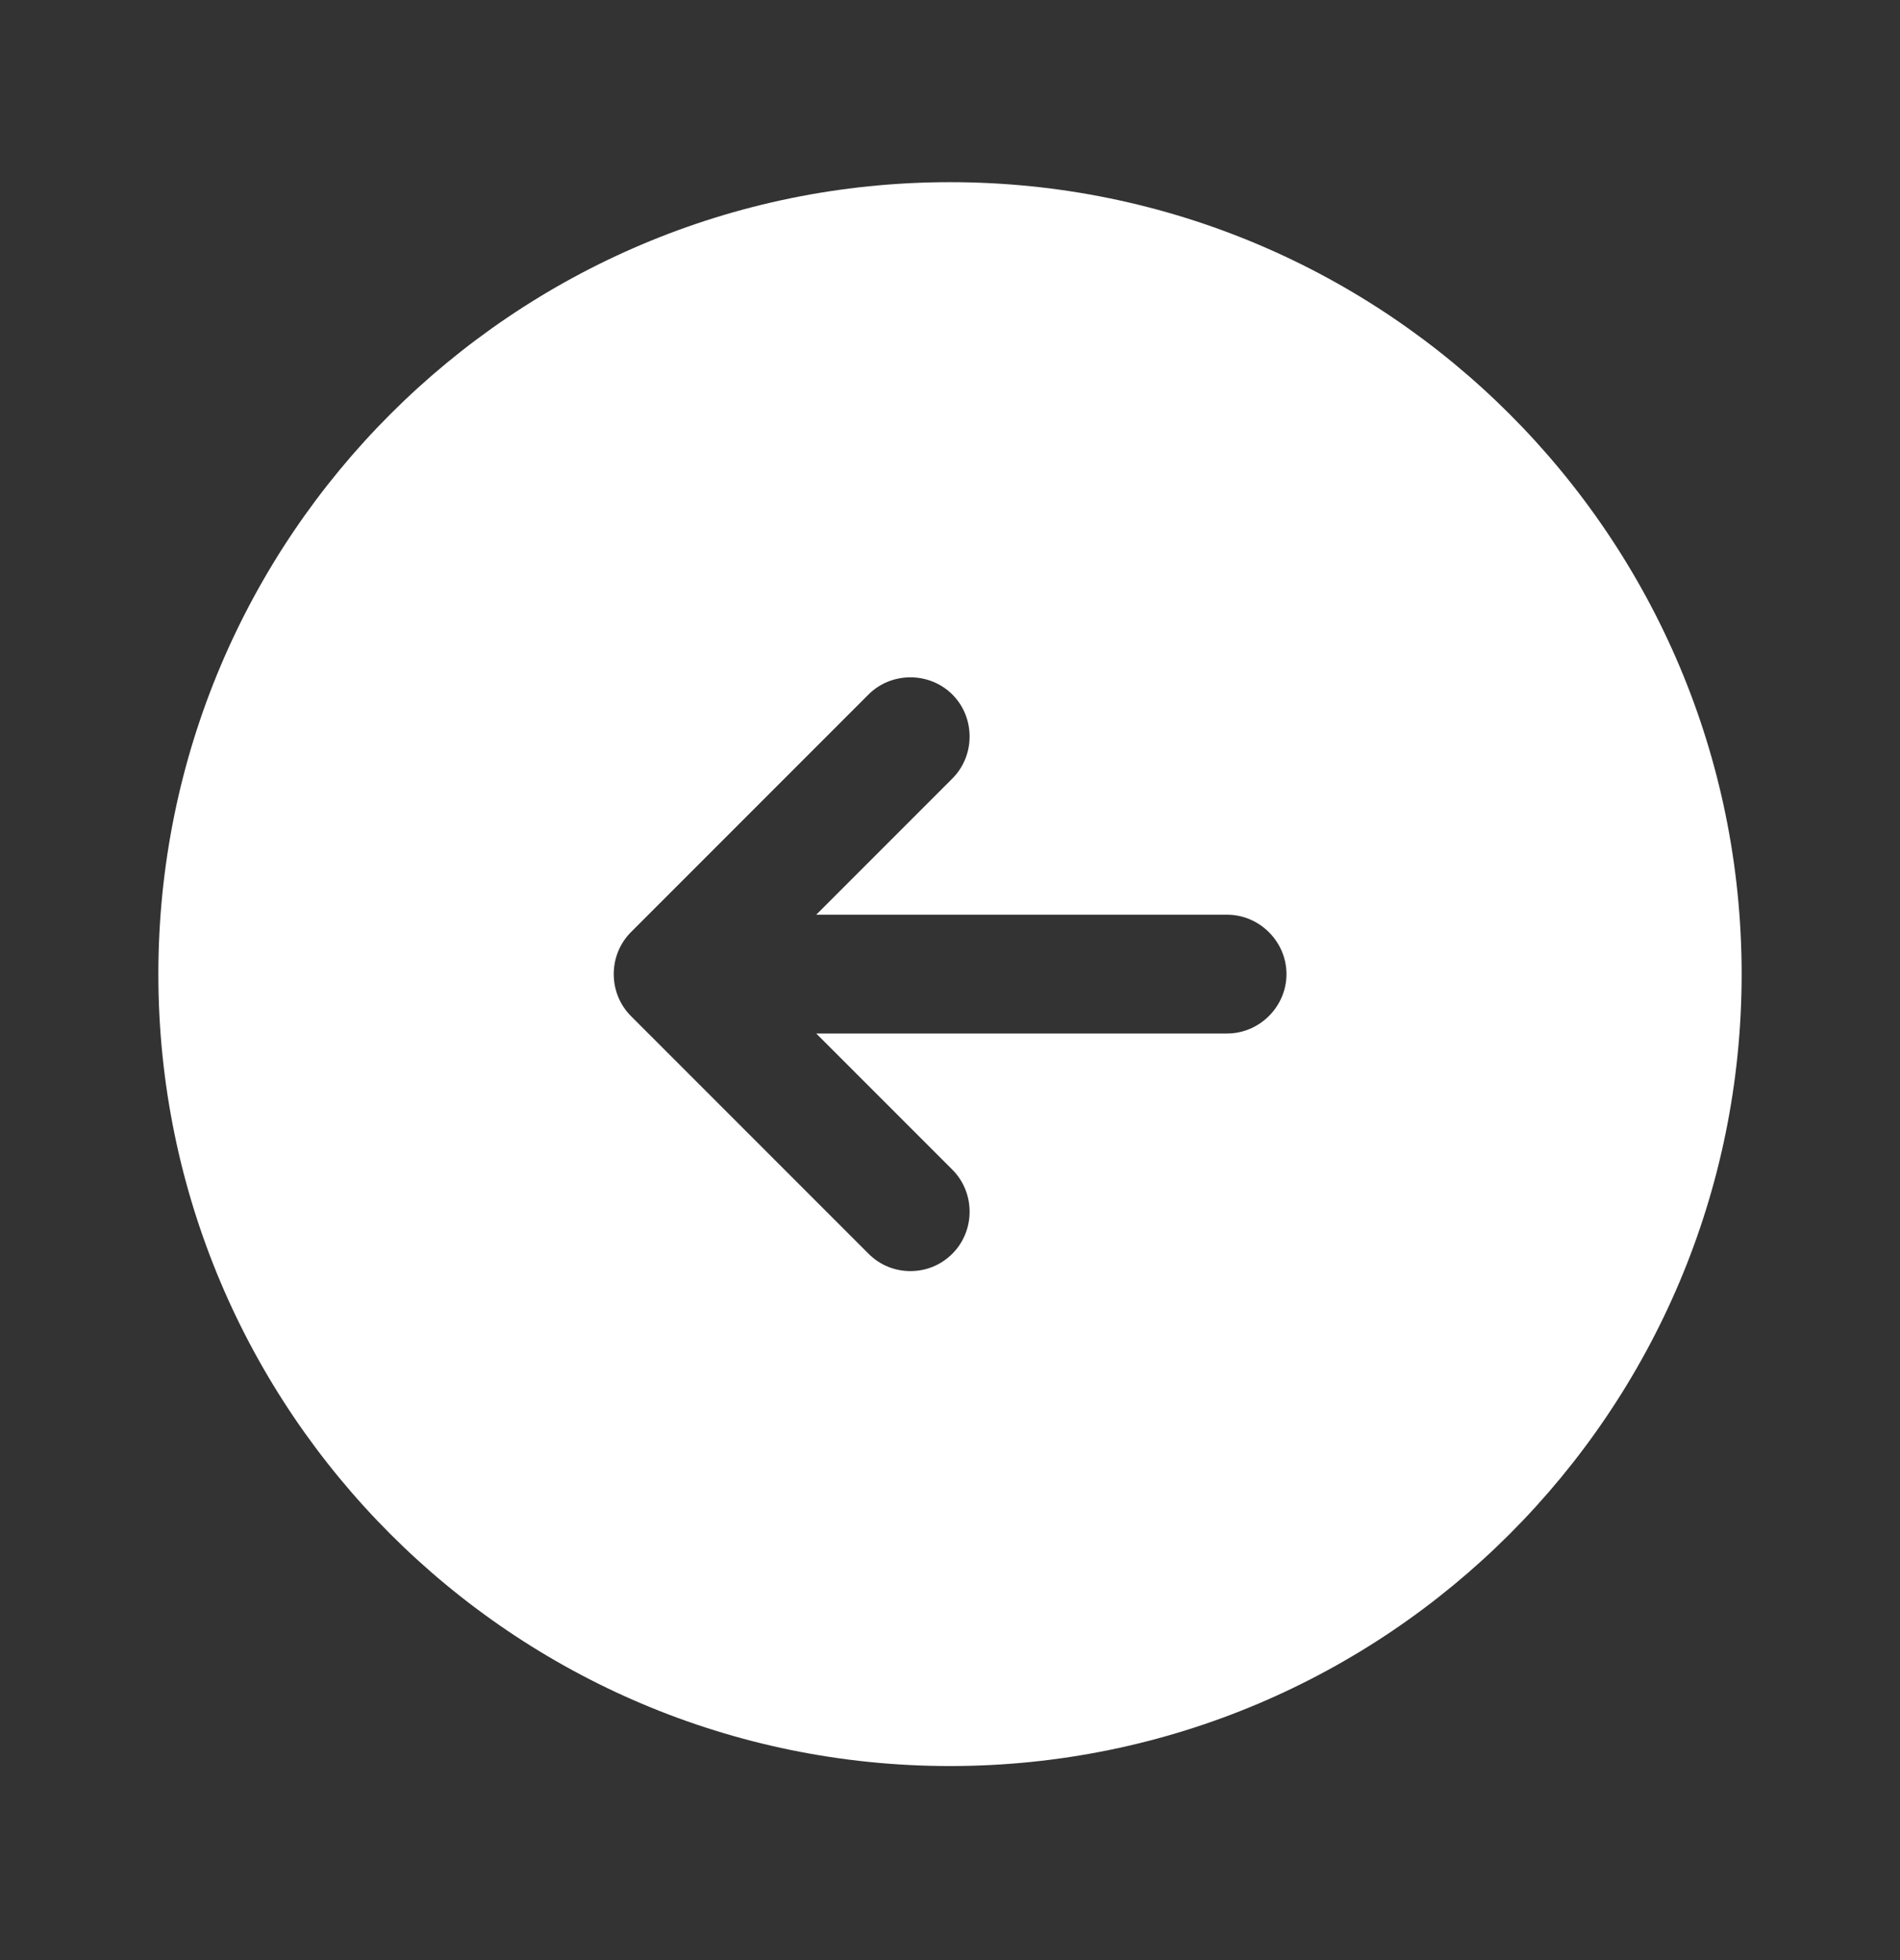 <svg width="32" height="33" viewBox="0 0 32 33" fill="none" xmlns="http://www.w3.org/2000/svg">
<rect x="0" y="0" width="32" height="33" fill="#333333" stroke="none"/>
<path d="M16 3.067C8.64 3.067 2.667 9.04 2.667 16.4C2.667 23.76 8.64 29.733 16 29.733C23.36 29.733 29.333 23.76 29.333 16.4C29.333 9.04 23.36 3.067 16 3.067ZM20.667 17.4H13.747L16.04 19.693C16.427 20.08 16.427 20.72 16.04 21.107C15.84 21.307 15.587 21.4 15.333 21.4C15.08 21.4 14.827 21.307 14.627 21.107L10.627 17.107C10.24 16.72 10.24 16.08 10.627 15.693L14.627 11.693C15.013 11.307 15.653 11.307 16.04 11.693C16.427 12.08 16.427 12.72 16.04 13.107L13.747 15.4H20.667C21.213 15.4 21.667 15.853 21.667 16.4C21.667 16.947 21.213 17.4 20.667 17.4Z" fill="white"/>
</svg>
